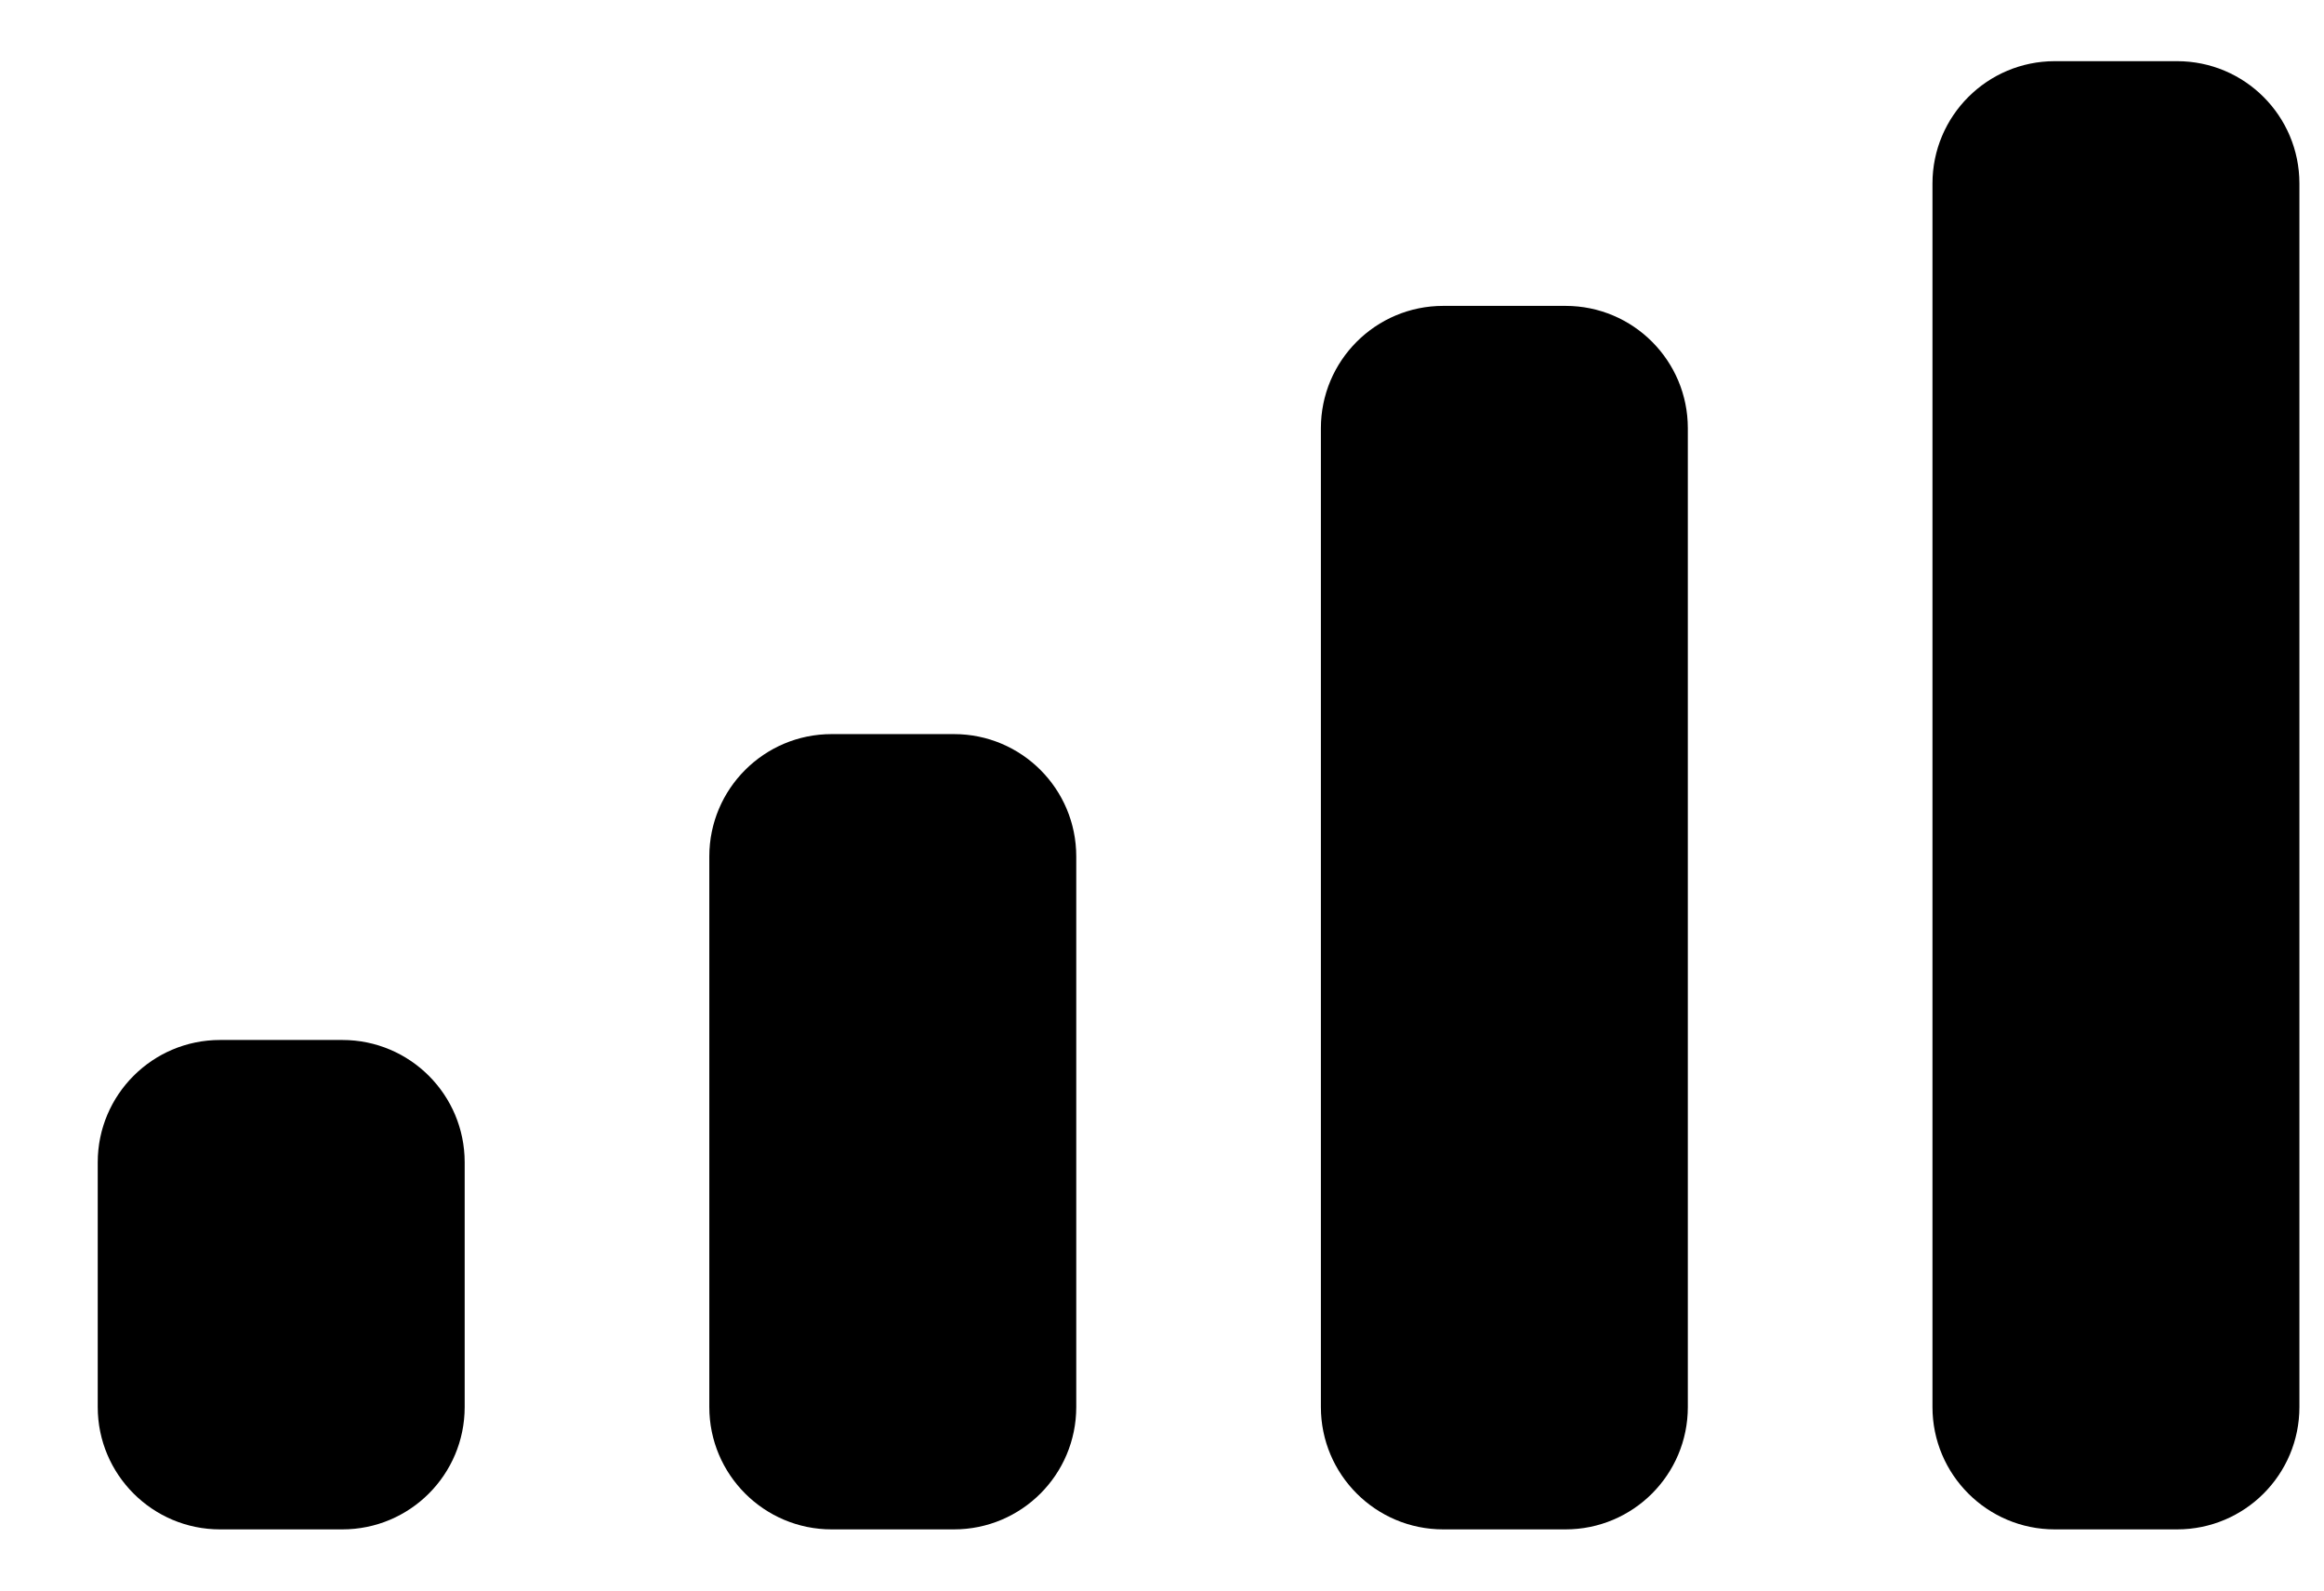 <svg width="19" height="13" viewBox="0 0 19 13" fill="none" xmlns="http://www.w3.org/2000/svg">
<path d="M10.799 3.5C10.799 2.948 11.247 2.5 11.799 2.5H12.799C13.352 2.5 13.799 2.948 13.799 3.5V11.5C13.799 12.052 13.352 12.5 12.799 12.5H11.799C11.247 12.5 10.799 12.052 10.799 11.5V3.5Z" fill="black"/>
<path d="M15.799 1.5C15.799 0.948 16.247 0.5 16.799 0.5H17.799C18.352 0.5 18.799 0.948 18.799 1.5V11.5C18.799 12.052 18.352 12.5 17.799 12.5H16.799C16.247 12.5 15.799 12.052 15.799 11.5V1.5Z" fill="black"/>
<path d="M5.799 7C5.799 6.448 6.247 6 6.799 6H7.799C8.352 6 8.799 6.448 8.799 7V11.5C8.799 12.052 8.352 12.5 7.799 12.5H6.799C6.247 12.5 5.799 12.052 5.799 11.5V7Z" fill="black"/>
<path d="M0.799 9.5C0.799 8.948 1.247 8.5 1.799 8.5H2.799C3.352 8.5 3.799 8.948 3.799 9.5V11.5C3.799 12.052 3.352 12.5 2.799 12.5H1.799C1.247 12.5 0.799 12.052 0.799 11.5V9.5Z" fill="black"/>
</svg>
